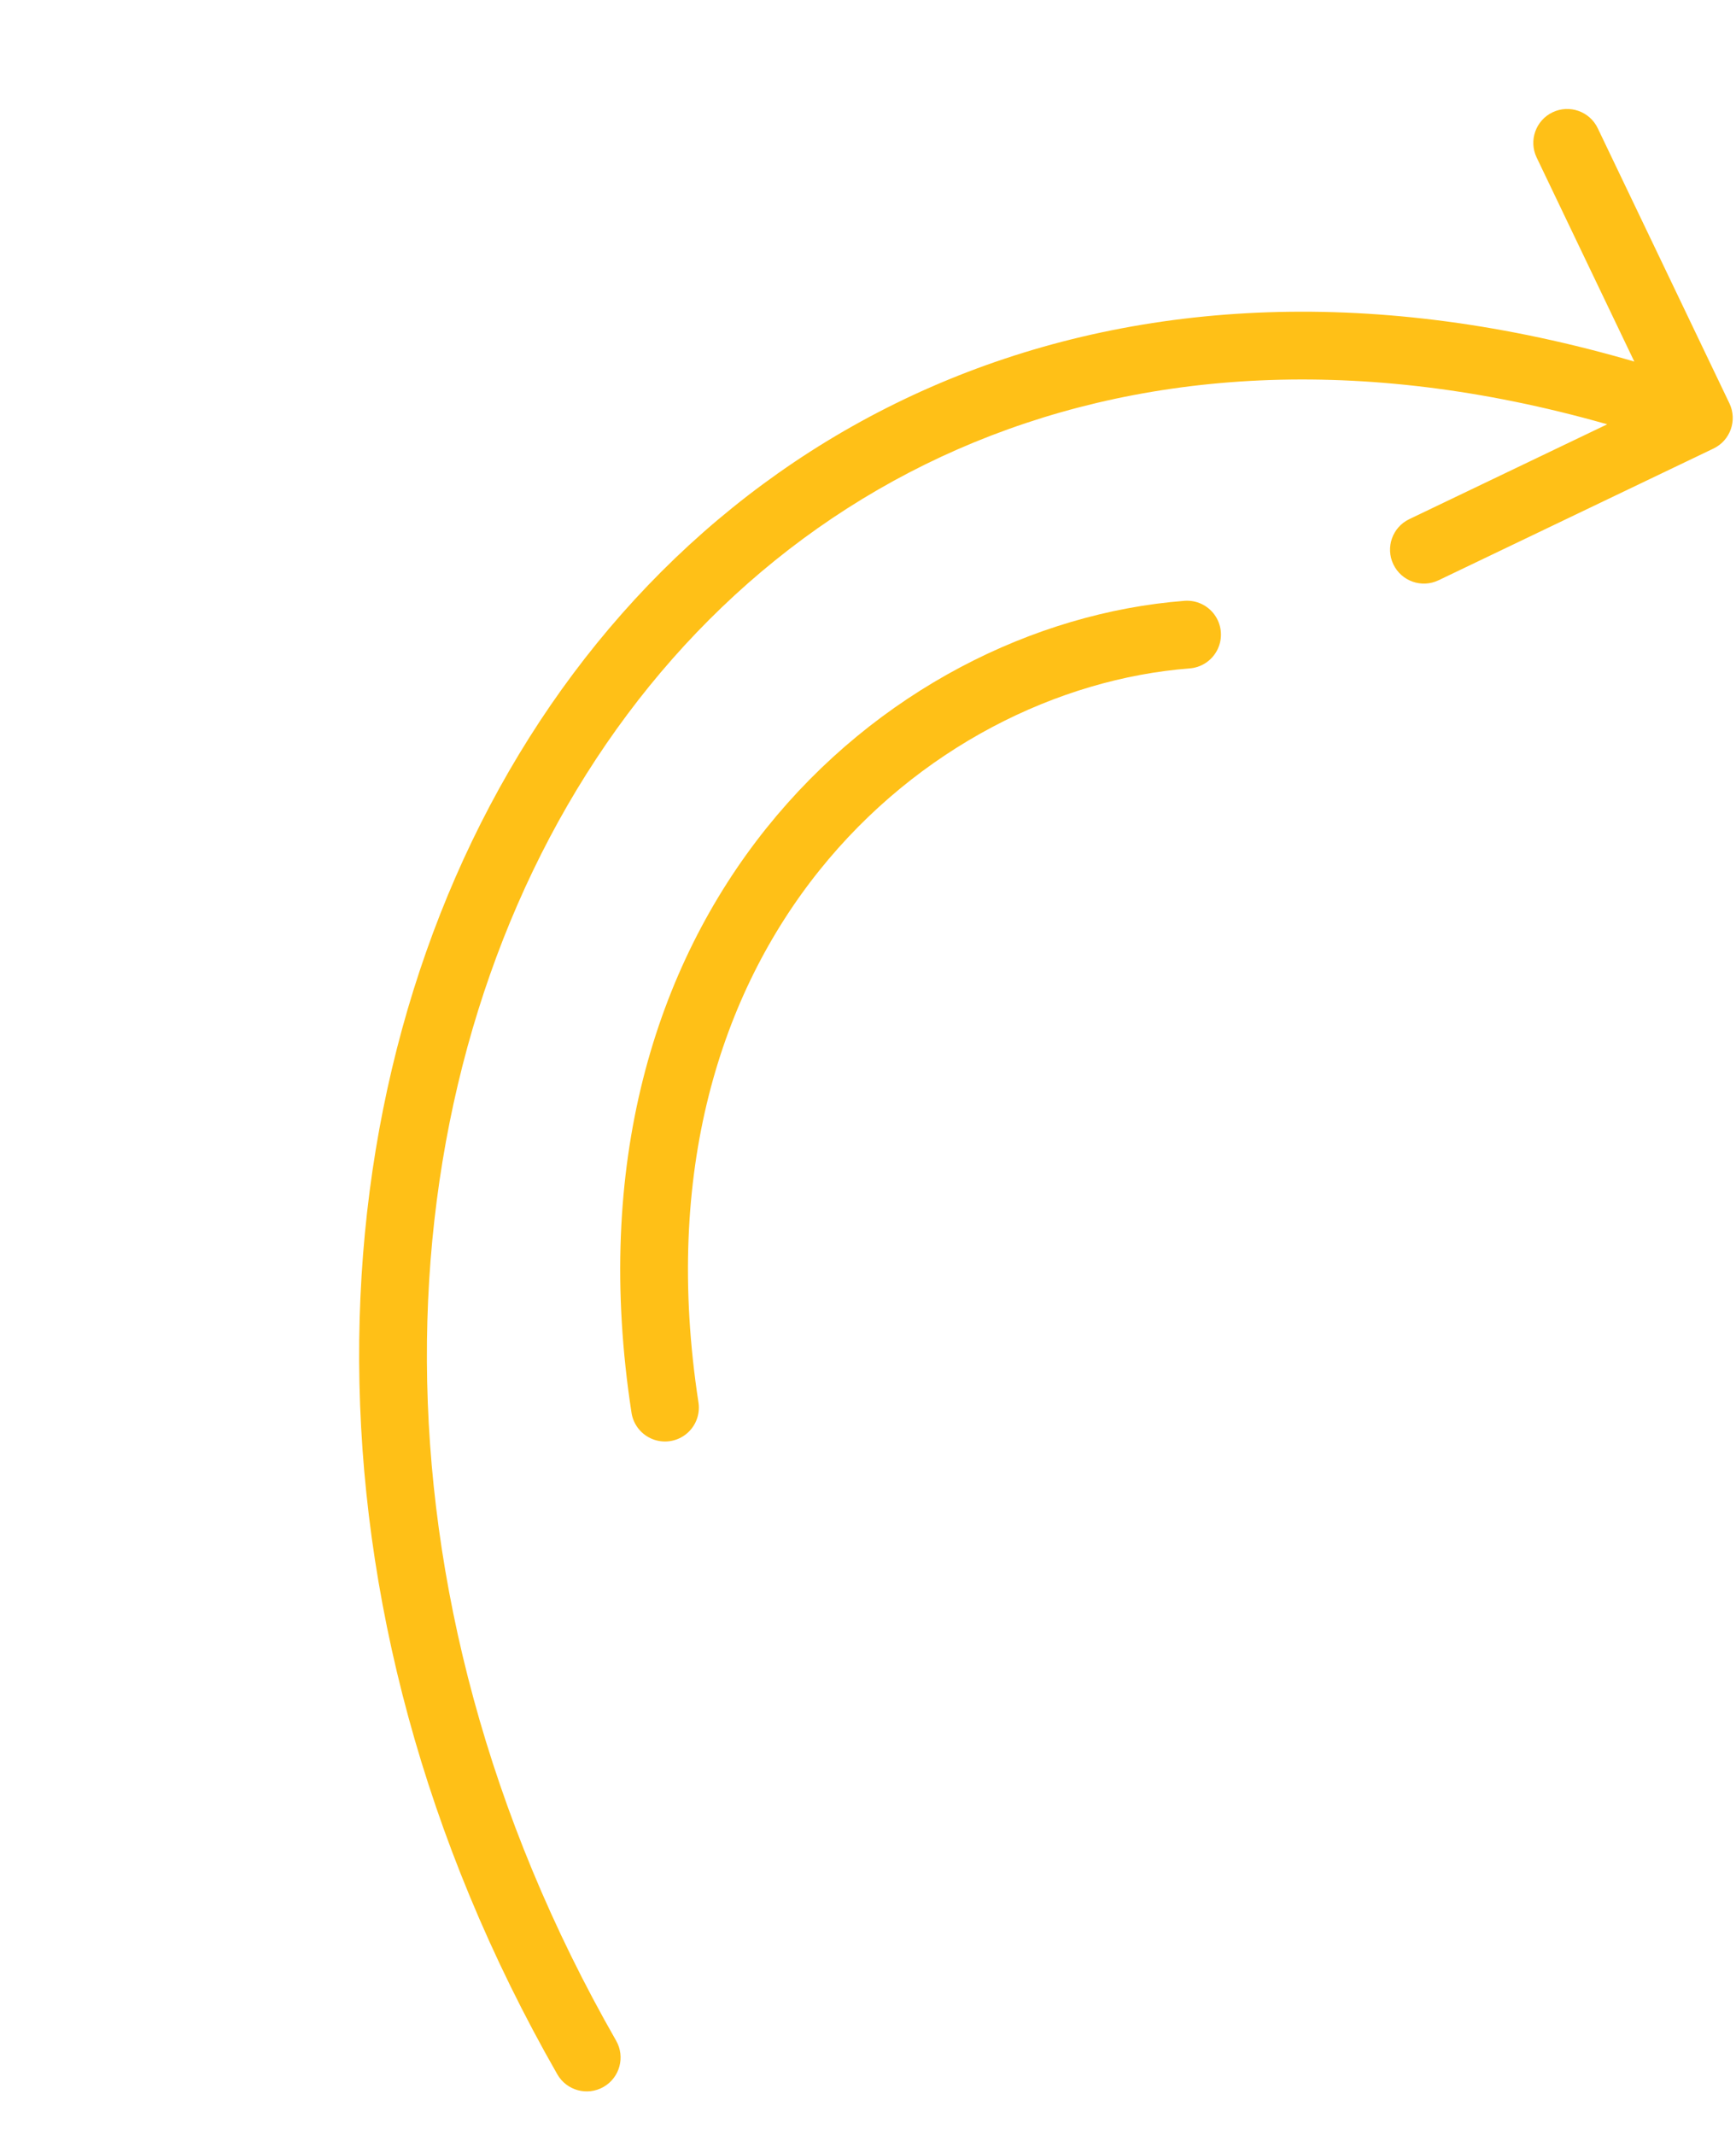 <svg width="205" height="252" viewBox="0 0 205 252" fill="none" xmlns="http://www.w3.org/2000/svg">
<path d="M65.813 244.826C66.91 246.744 69.354 247.409 71.271 246.312C73.189 245.214 73.853 242.771 72.756 240.853L65.813 244.826ZM202.342 52.94C204.335 51.986 205.176 49.597 204.222 47.604L188.674 15.135C187.719 13.143 185.331 12.301 183.338 13.255C181.346 14.209 180.504 16.598 181.458 18.59L195.279 47.452L166.418 61.273C164.425 62.227 163.584 64.616 164.538 66.608C165.492 68.601 167.88 69.442 169.873 68.488L202.342 52.94ZM72.756 240.853C42.318 187.657 44.779 130.125 69.253 91.345C81.478 71.975 99.192 57.259 121.134 49.939C143.068 42.622 169.496 42.608 199.285 53.105L201.944 45.559C170.716 34.555 142.448 34.395 118.602 42.35C94.764 50.303 75.614 66.277 62.488 87.076C36.261 128.634 34.073 189.356 65.813 244.826L72.756 240.853Z" fill="#FFC017"/>
<path d="M78.527 166.135C69.82 109.538 106.905 77.485 140.179 74.901" stroke="#FFC017" stroke-width="8" stroke-linecap="round" stroke-linejoin="round"/>
</svg>
